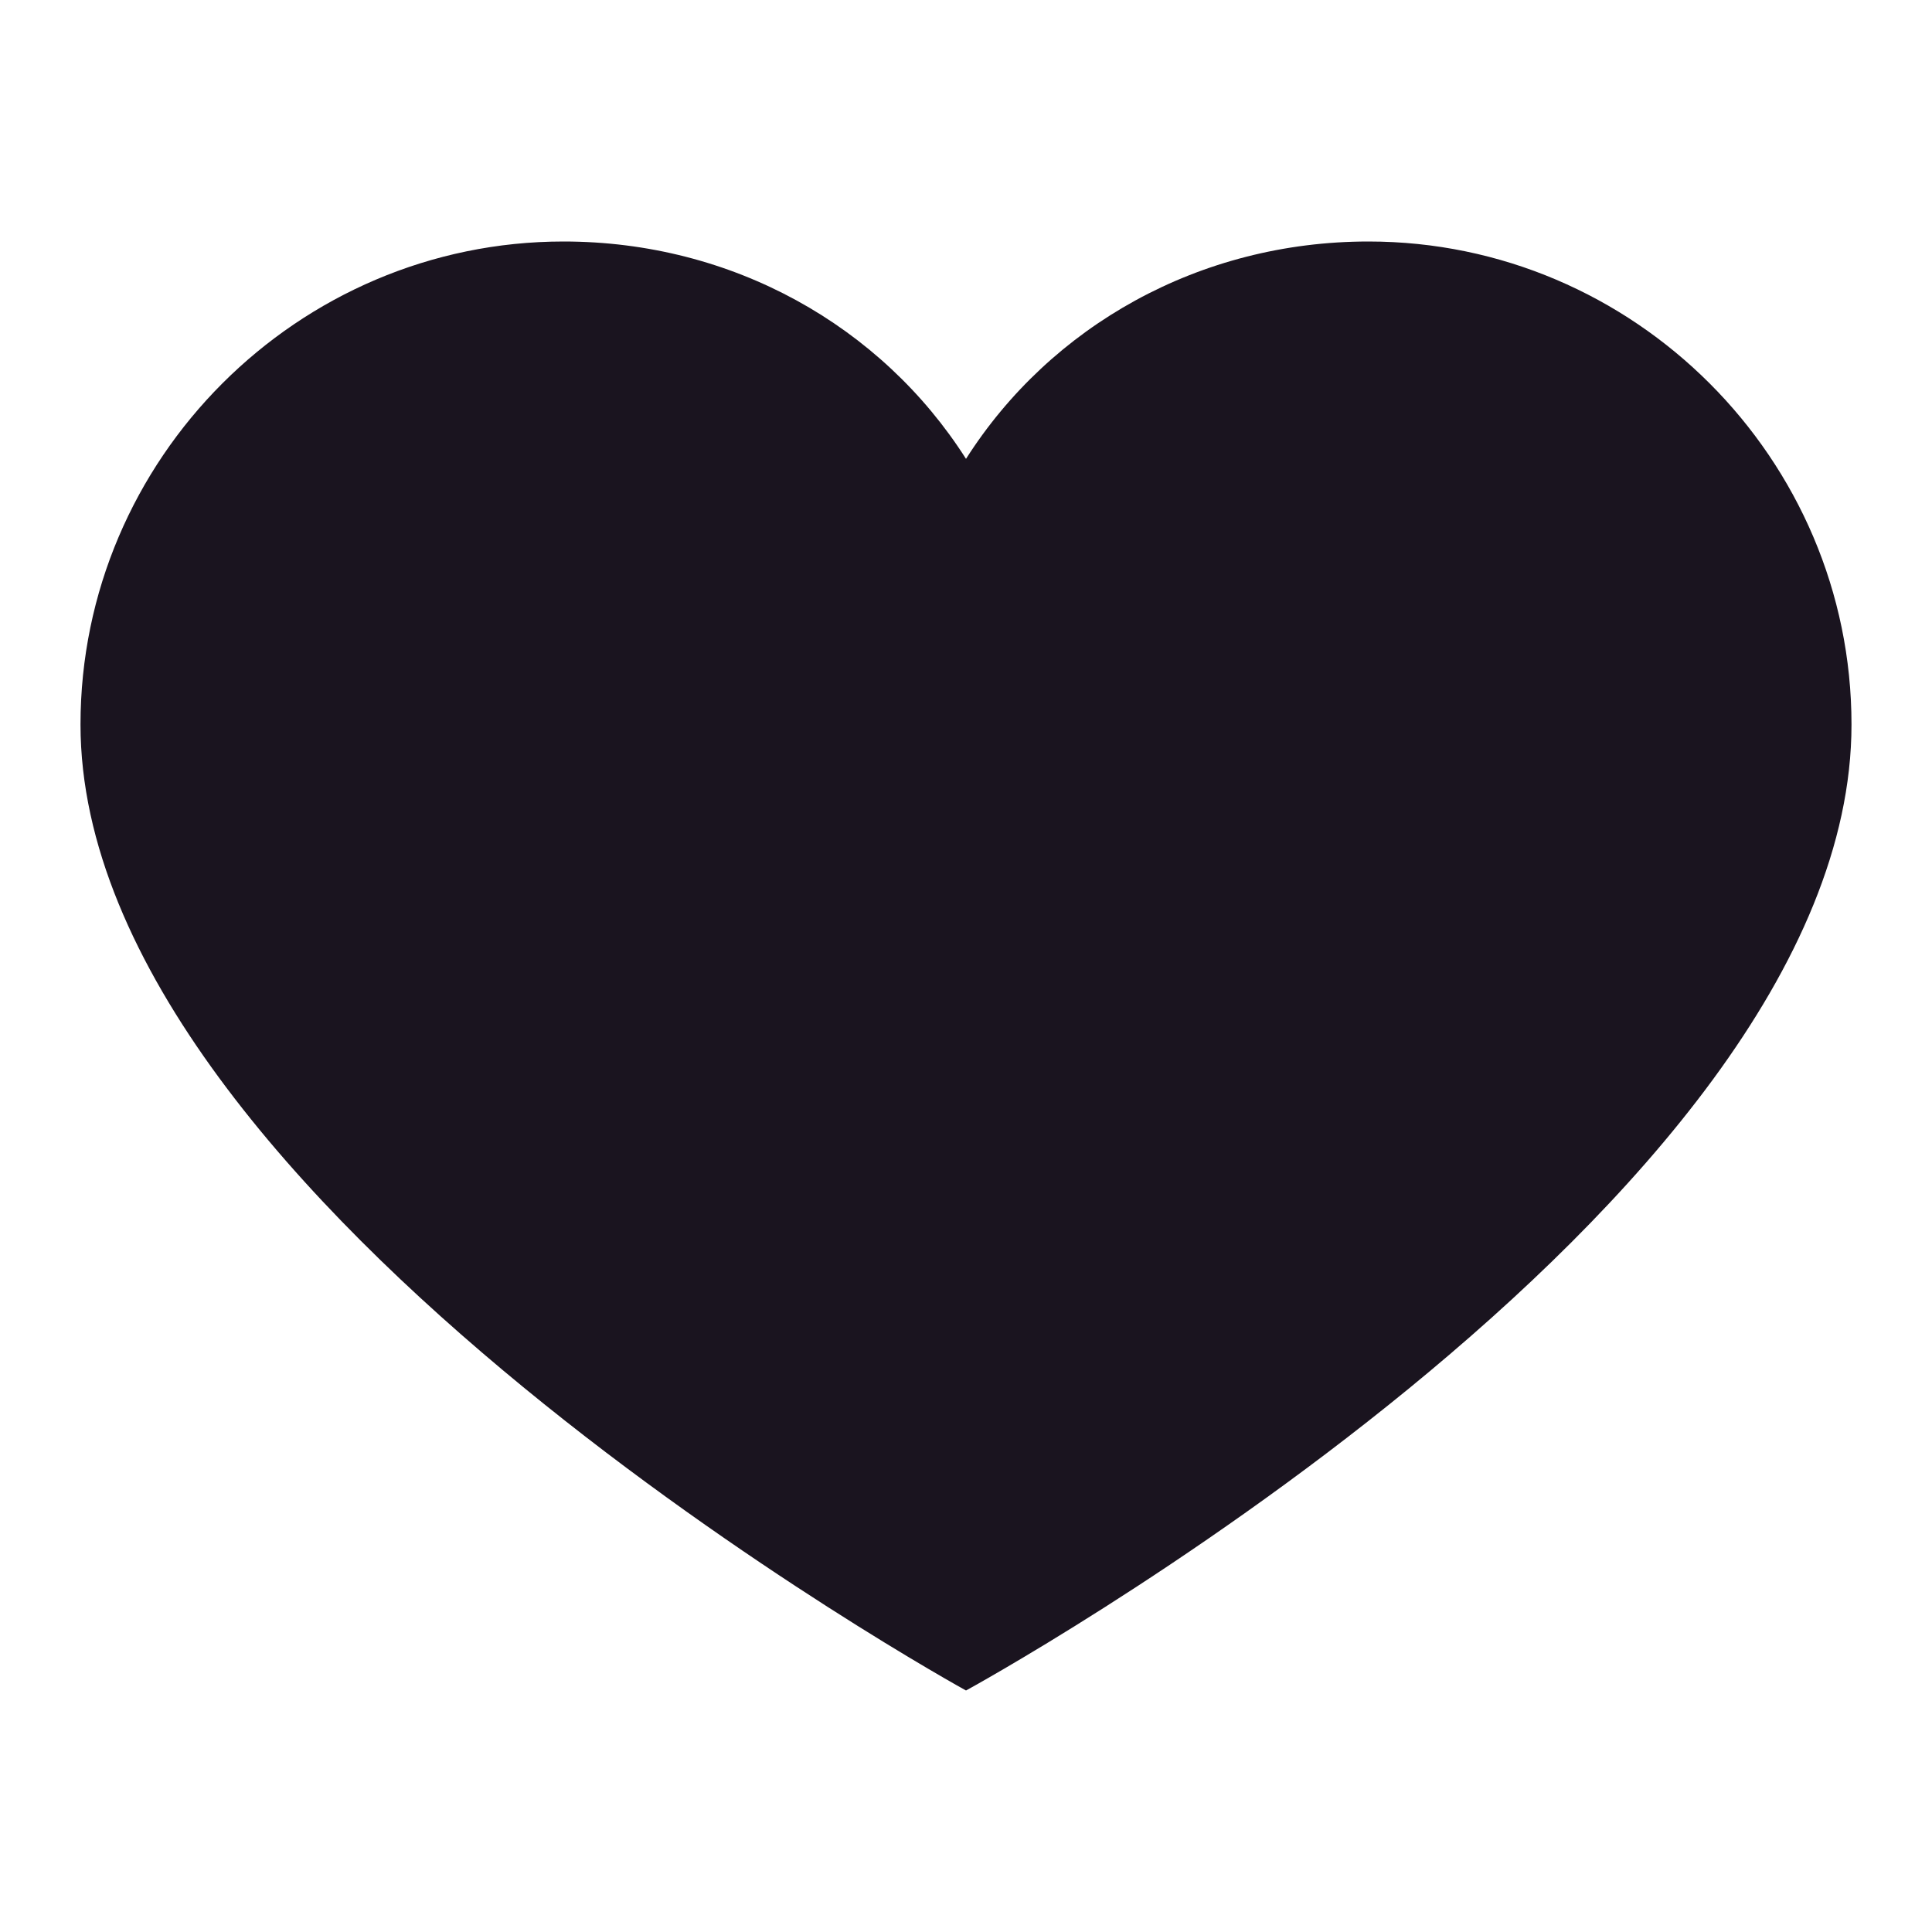 <svg width="24" height="24" viewBox="0 0 24 24" fill="none" xmlns="http://www.w3.org/2000/svg">
    <path
        d="M17 3C14.9 3 13.05 4.05 12 5.7C10.95 4.05 9.1 3 7 3C3.7 3 1 5.7 1 9C1 14.95 12 21 12 21C12 21 23 15 23 9C23 5.7 20.3 3 17 3Z"
        fill="#1A141F" />
</svg>
    
